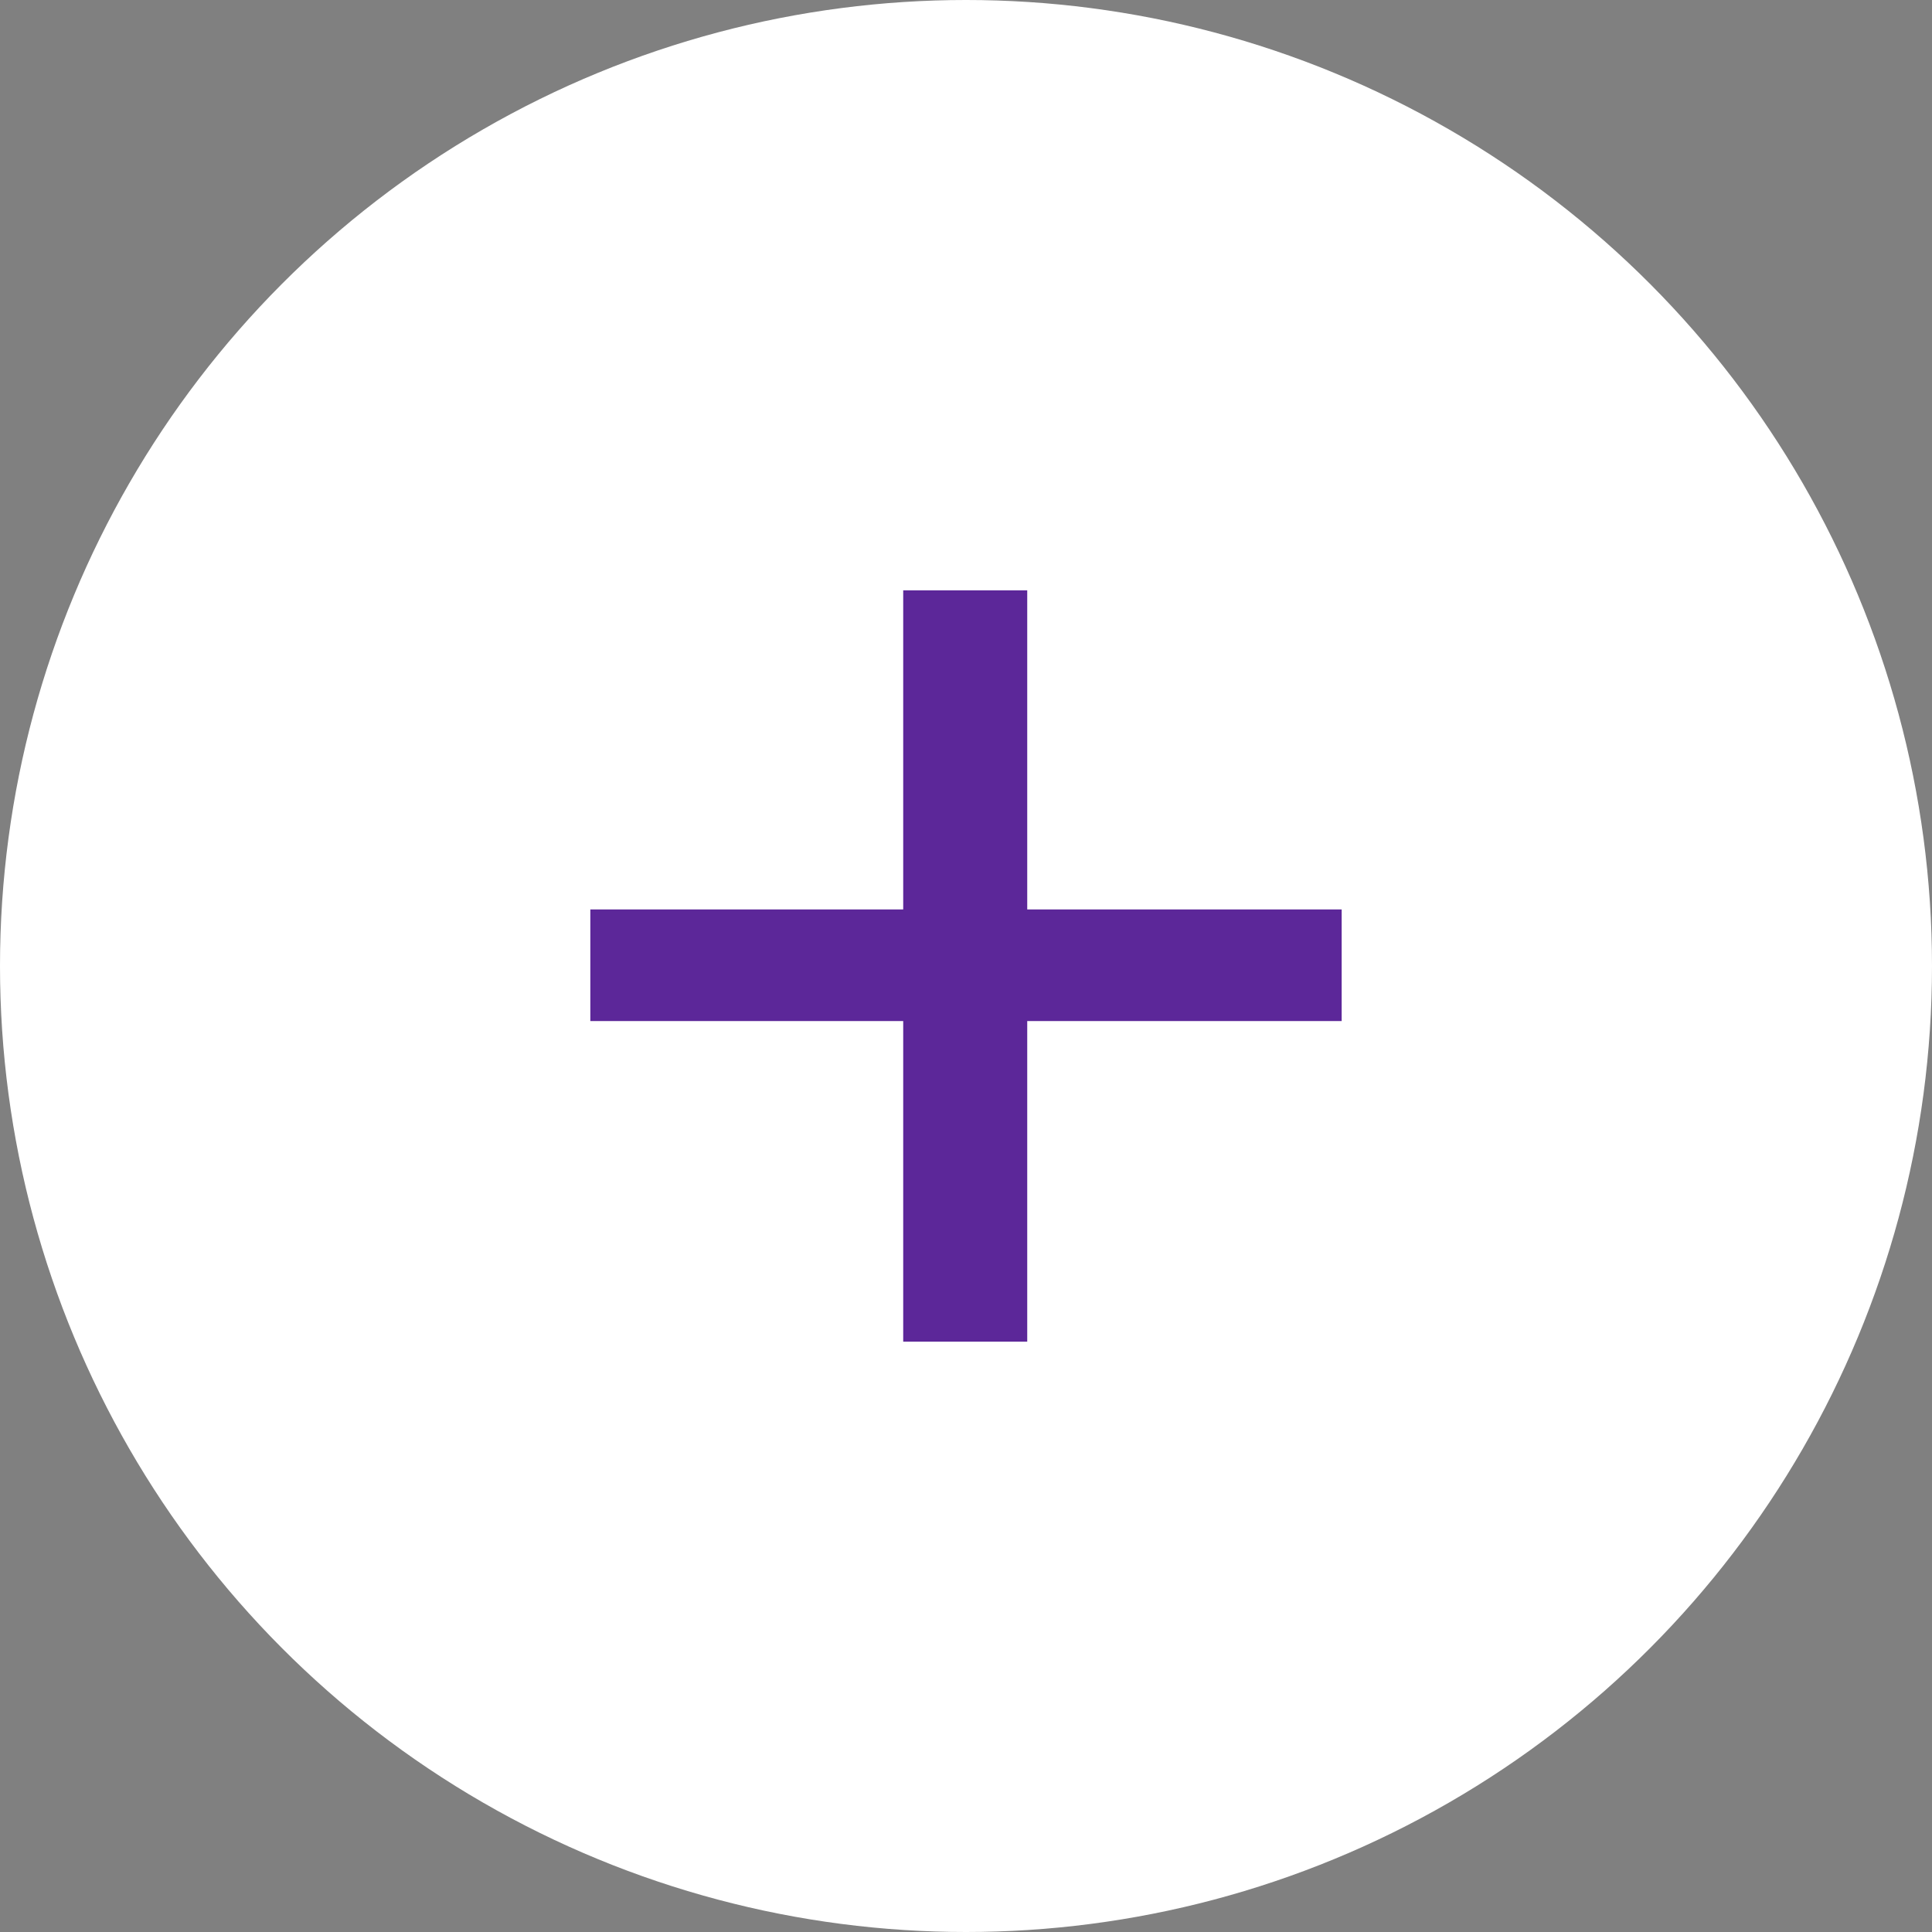 <svg width="36" height="36" viewBox="0 0 36 36" fill="none" xmlns="http://www.w3.org/2000/svg">
<rect x="0" y="0" width="36" height="36" fill="#808080" stroke="none"/>
<circle cx="18" cy="18" r="18" fill="white"/>
<path d="M25 19.026H19.141V25H16.83V19.026H11V16.946H16.83V11H19.141V16.946H25V19.026Z" fill="#5C2799"/>
</svg>
